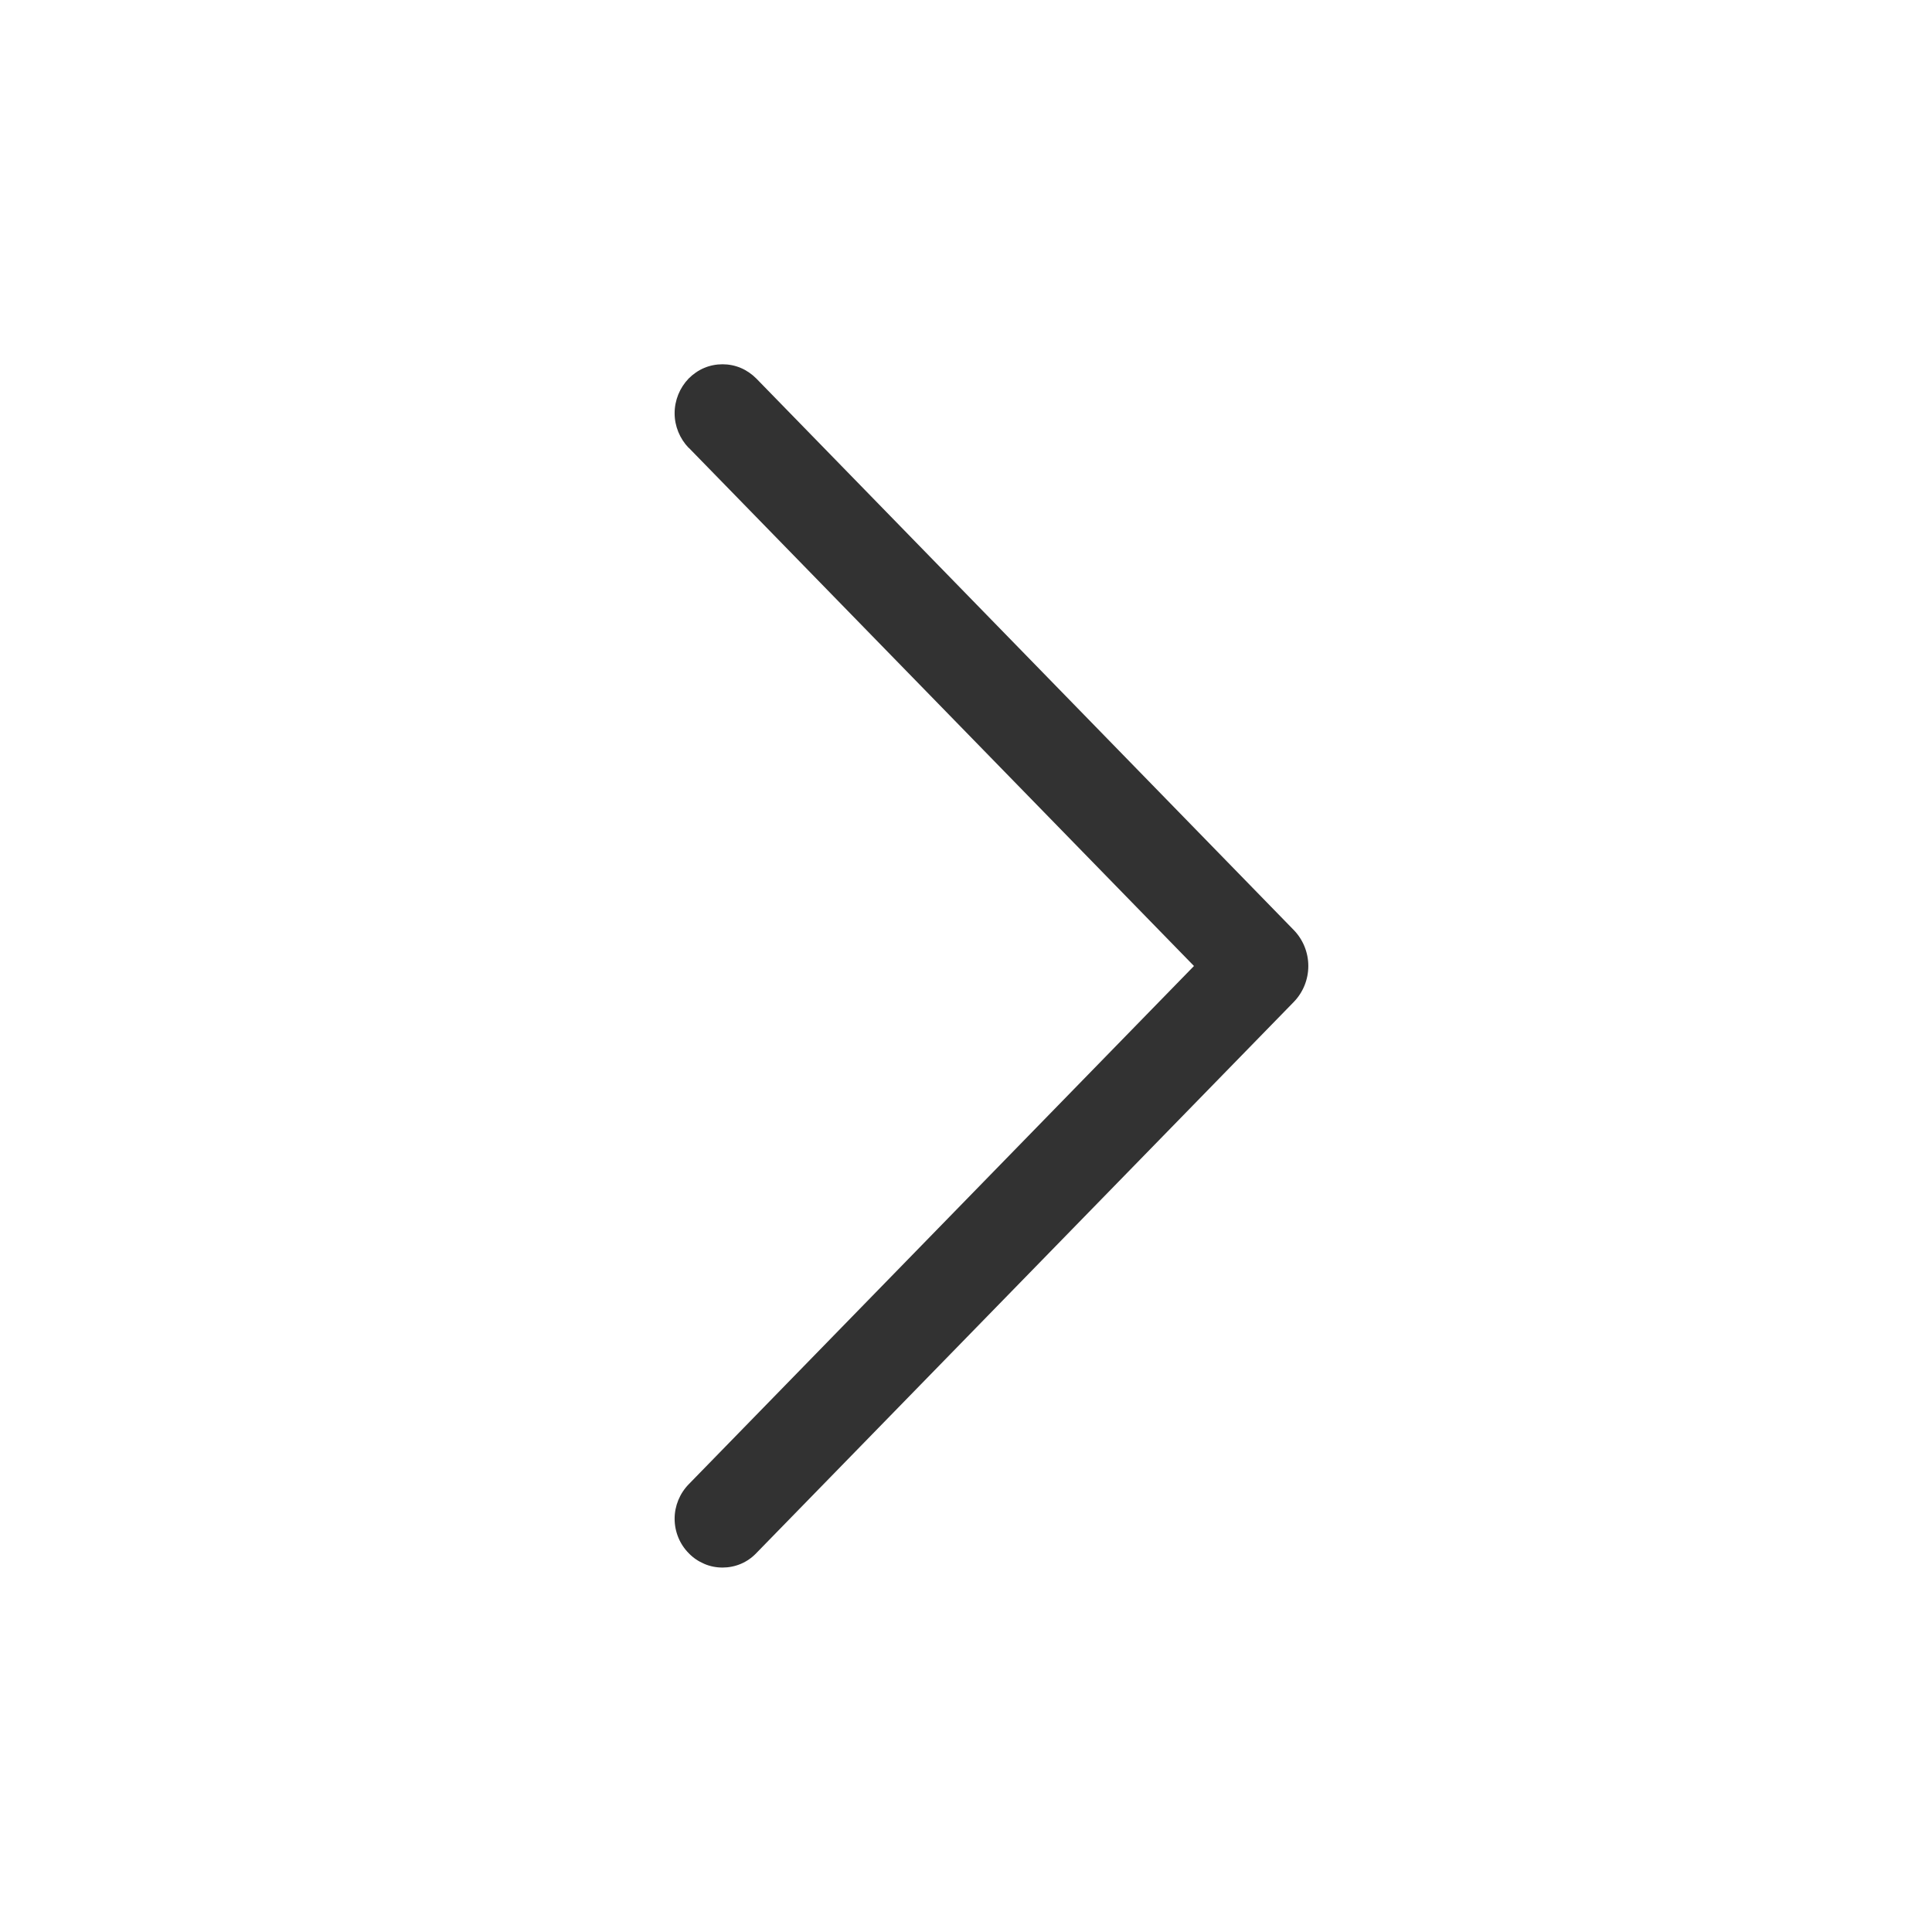 <svg width="11" height="11" viewBox="0 0 11 11" fill="none" xmlns="http://www.w3.org/2000/svg">
<path d="M3.922 2.55L6.798 5.5L3.922 8.45C3.87 8.503 3.841 8.574 3.841 8.647C3.841 8.721 3.87 8.792 3.922 8.844C3.947 8.87 3.977 8.89 4.01 8.904C4.042 8.918 4.078 8.925 4.114 8.925C4.149 8.925 4.185 8.918 4.218 8.904C4.251 8.89 4.28 8.87 4.305 8.844L7.365 5.706C7.419 5.651 7.449 5.577 7.449 5.5C7.449 5.423 7.419 5.349 7.365 5.294L4.306 2.155C4.281 2.13 4.251 2.109 4.218 2.095C4.185 2.081 4.149 2.074 4.114 2.074C4.078 2.074 4.042 2.081 4.009 2.095C3.976 2.109 3.946 2.13 3.921 2.155C3.87 2.208 3.841 2.279 3.841 2.353C3.841 2.426 3.87 2.497 3.921 2.55H3.922Z" fill="#323232"/>
</svg>
